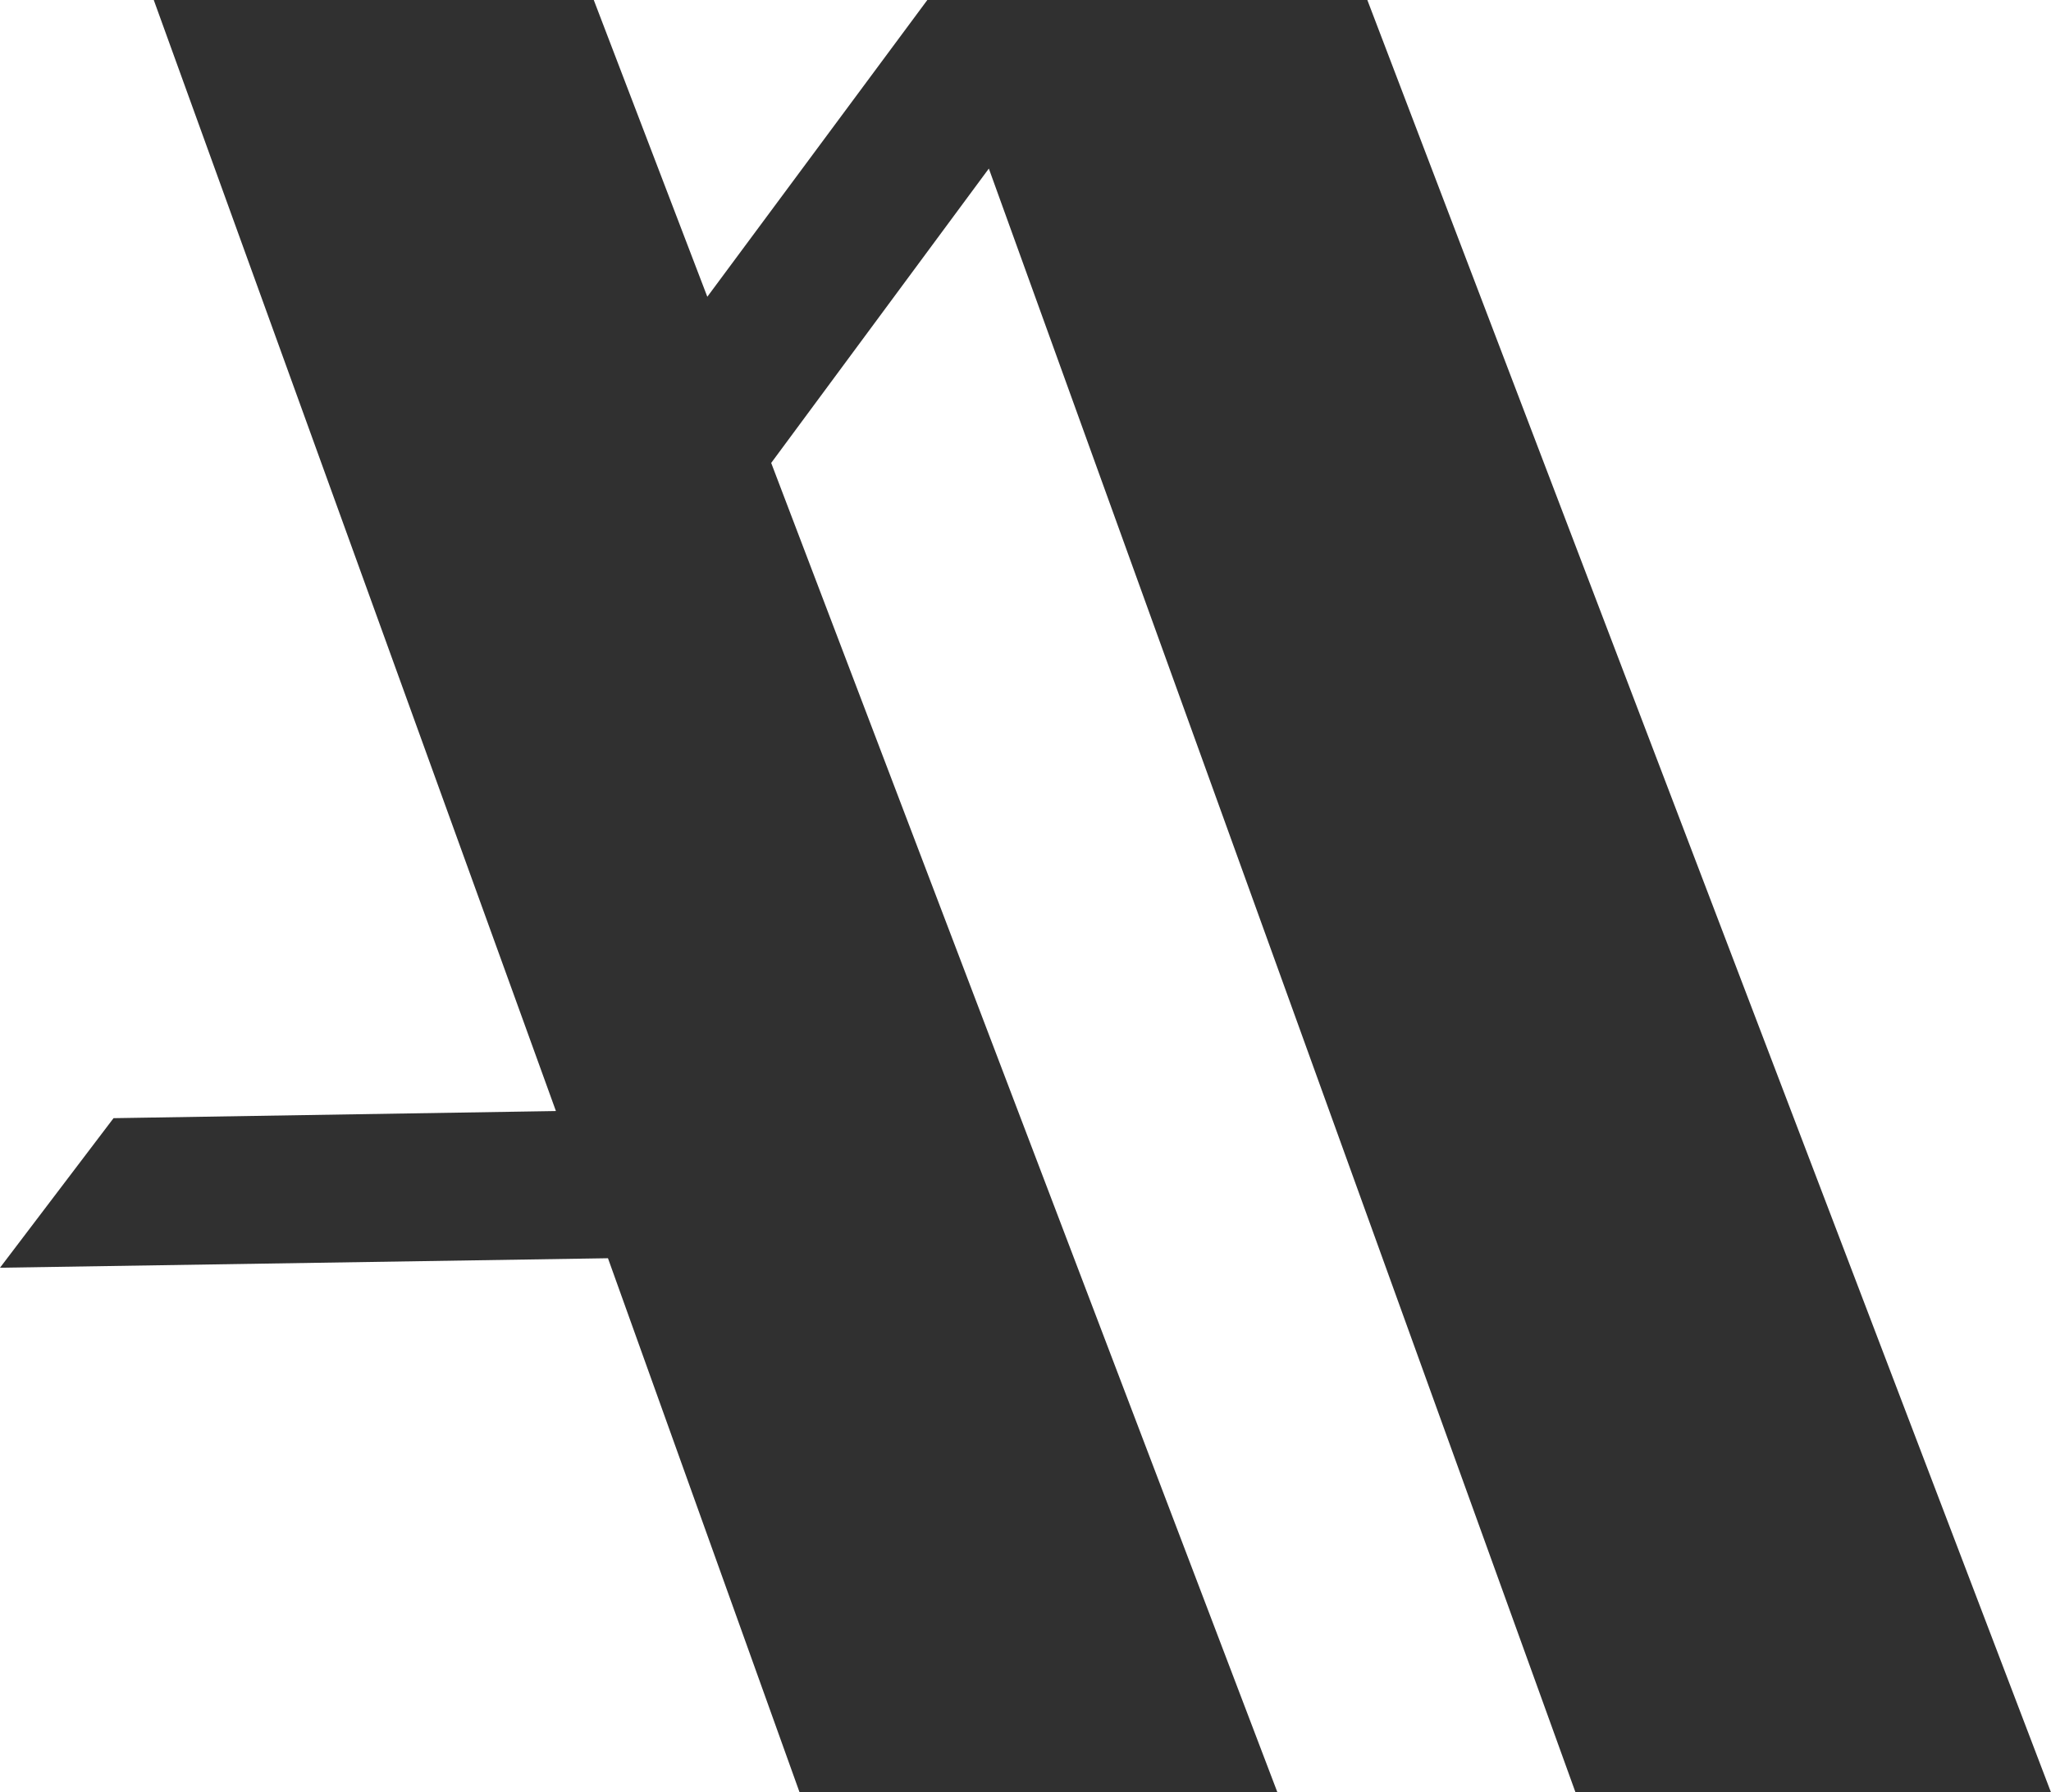 <svg width="103" height="90" viewBox="0 0 103 90" fill="none" xmlns="http://www.w3.org/2000/svg">
<path d="M79.121 90H103L68.667 0H46.57L35.521 14.901L29.819 0H7.722L27.918 55.788L5.702 56.146L0 63.656L30.532 63.179L40.155 90H64.152L38.729 23.245L49.659 8.464L79.121 90Z" fill="#303030"/>
</svg>
